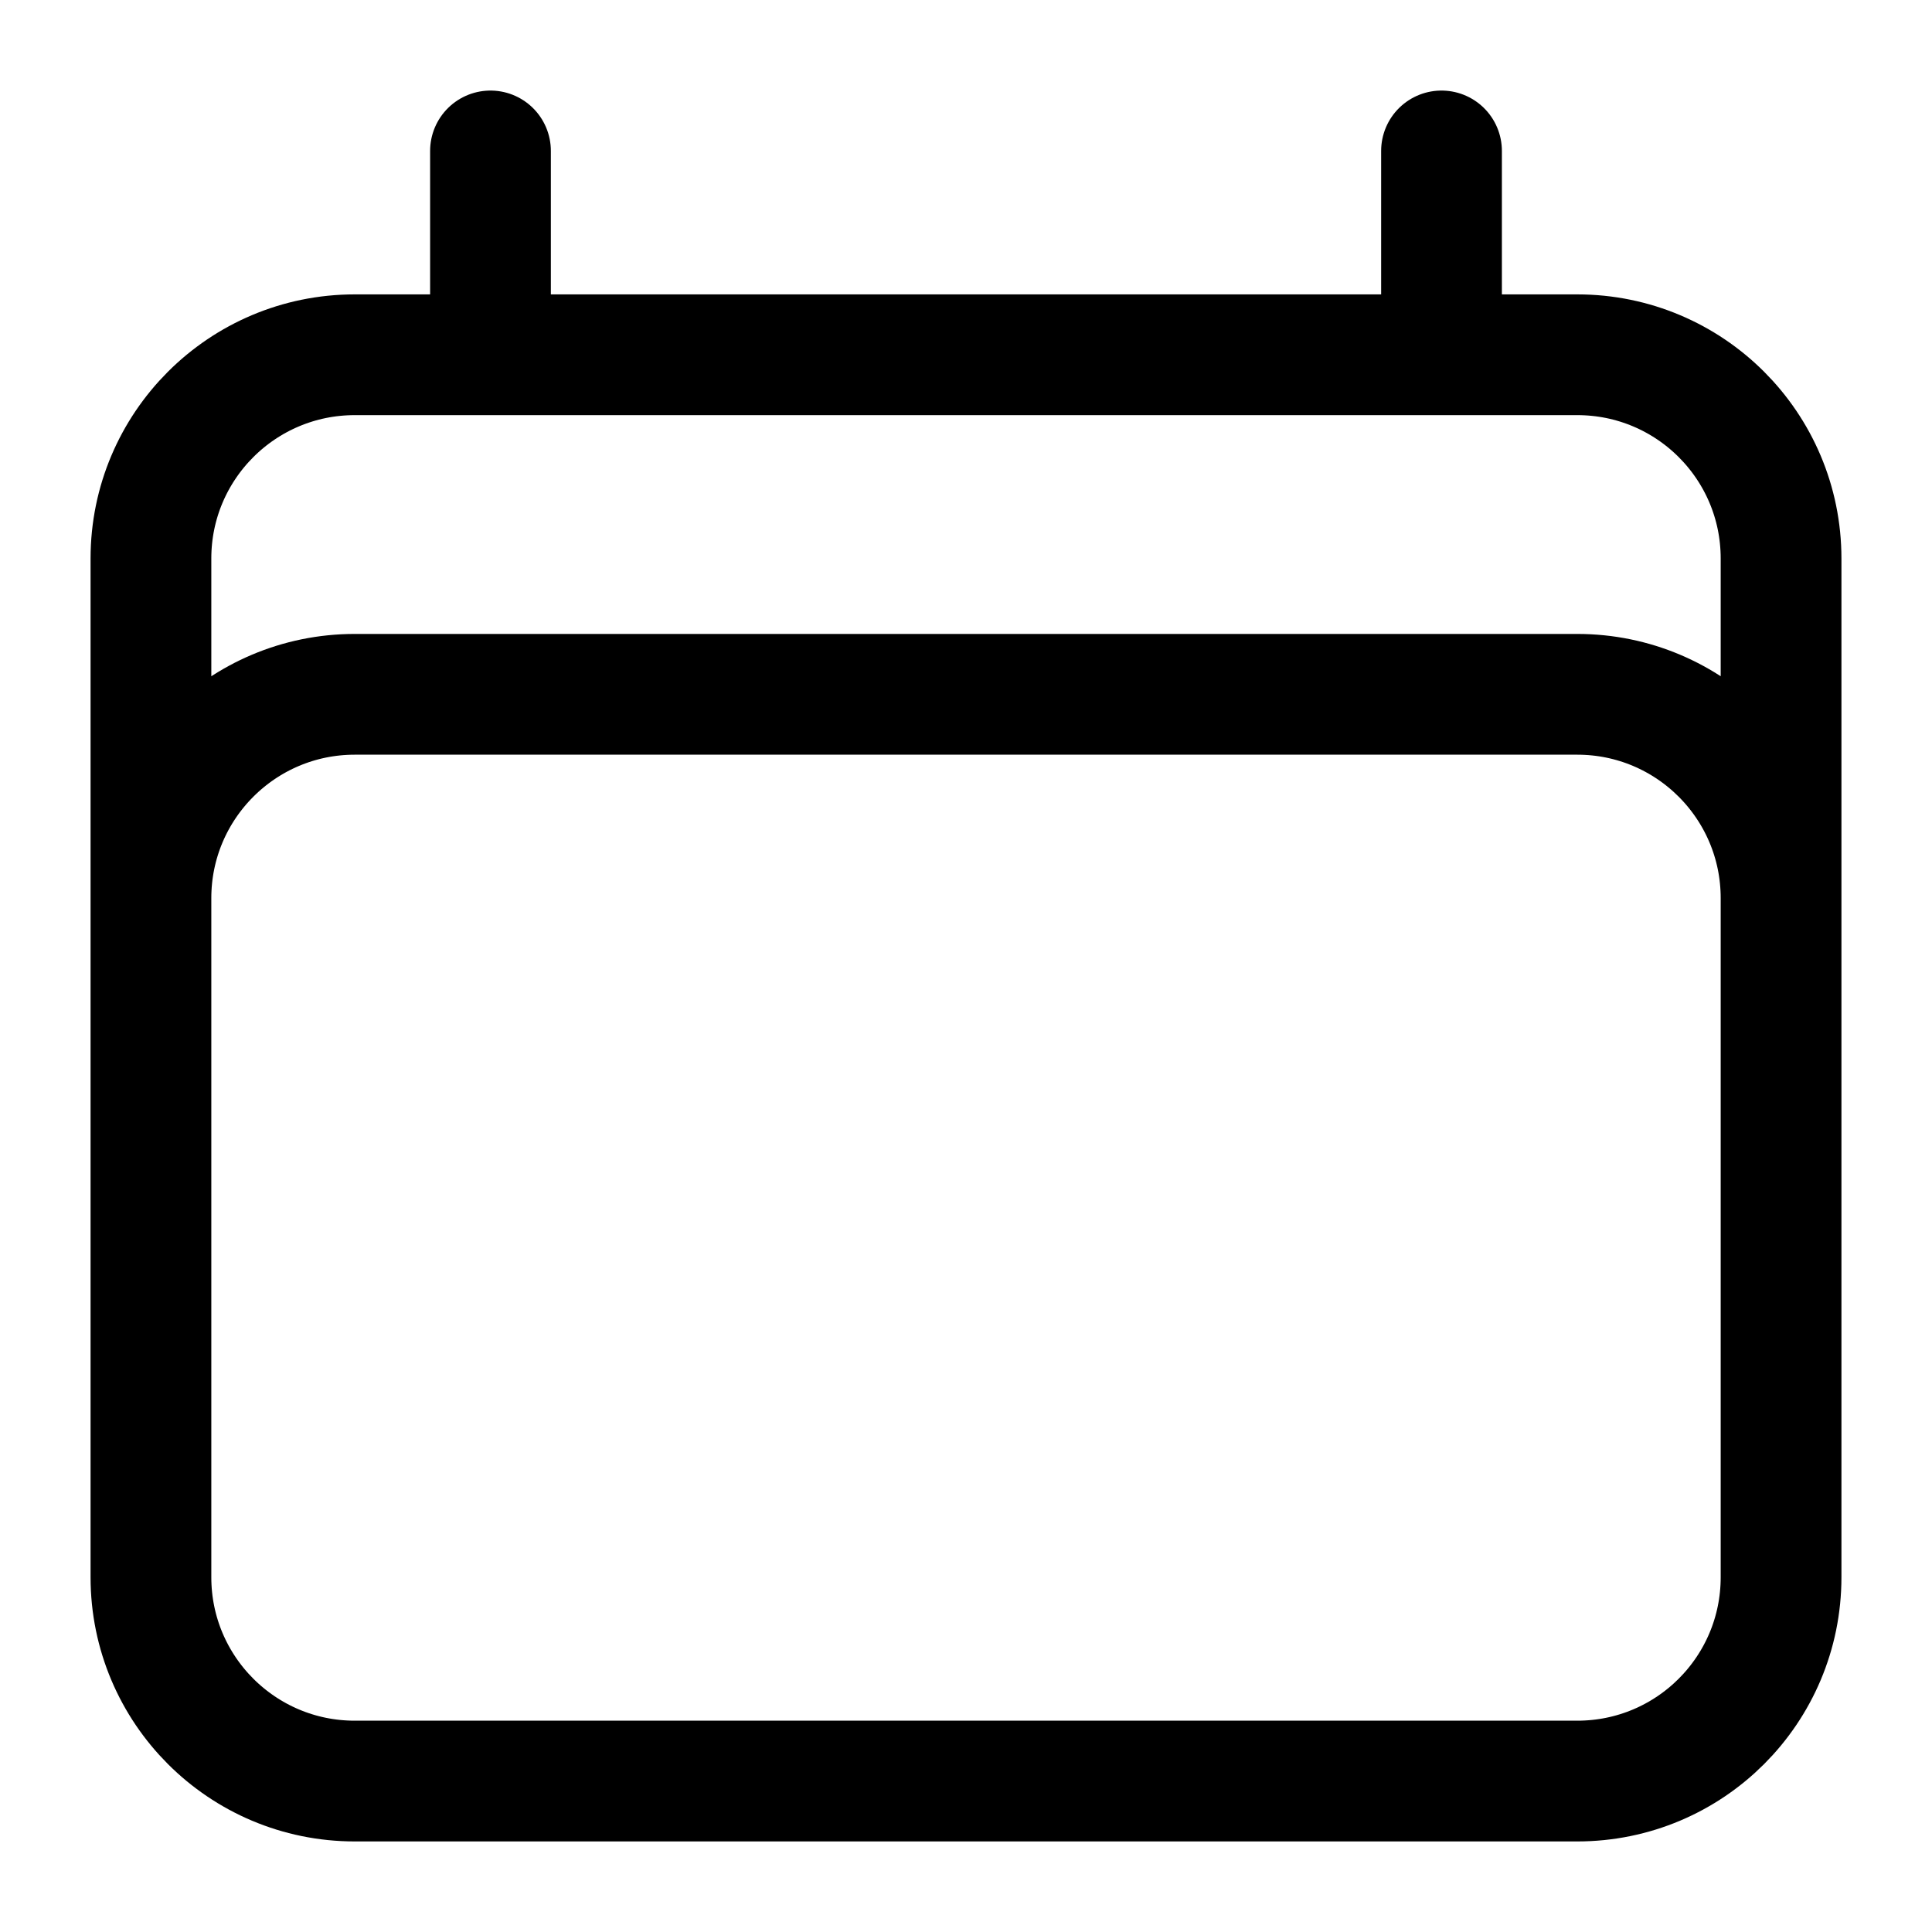 <svg width="16" height="16" viewBox="0 0 16 16" fill="none" xmlns="http://www.w3.org/2000/svg">
<path d="M4.062 1.25V2.938M11.938 1.25V2.938M1.25 13.062V4.625C1.25 3.693 2.006 2.938 2.938 2.938H13.062C13.995 2.938 14.75 3.693 14.75 4.625V13.062M1.25 13.062C1.25 13.995 2.006 14.75 2.938 14.75H13.062C13.995 14.75 14.75 13.995 14.75 13.062M1.25 13.062V7.438C1.25 6.506 2.006 5.75 2.938 5.75H13.062C13.995 5.75 14.75 6.506 14.75 7.438V13.062" stroke="black" stroke-linecap="round" stroke-linejoin="round"/>
</svg>

